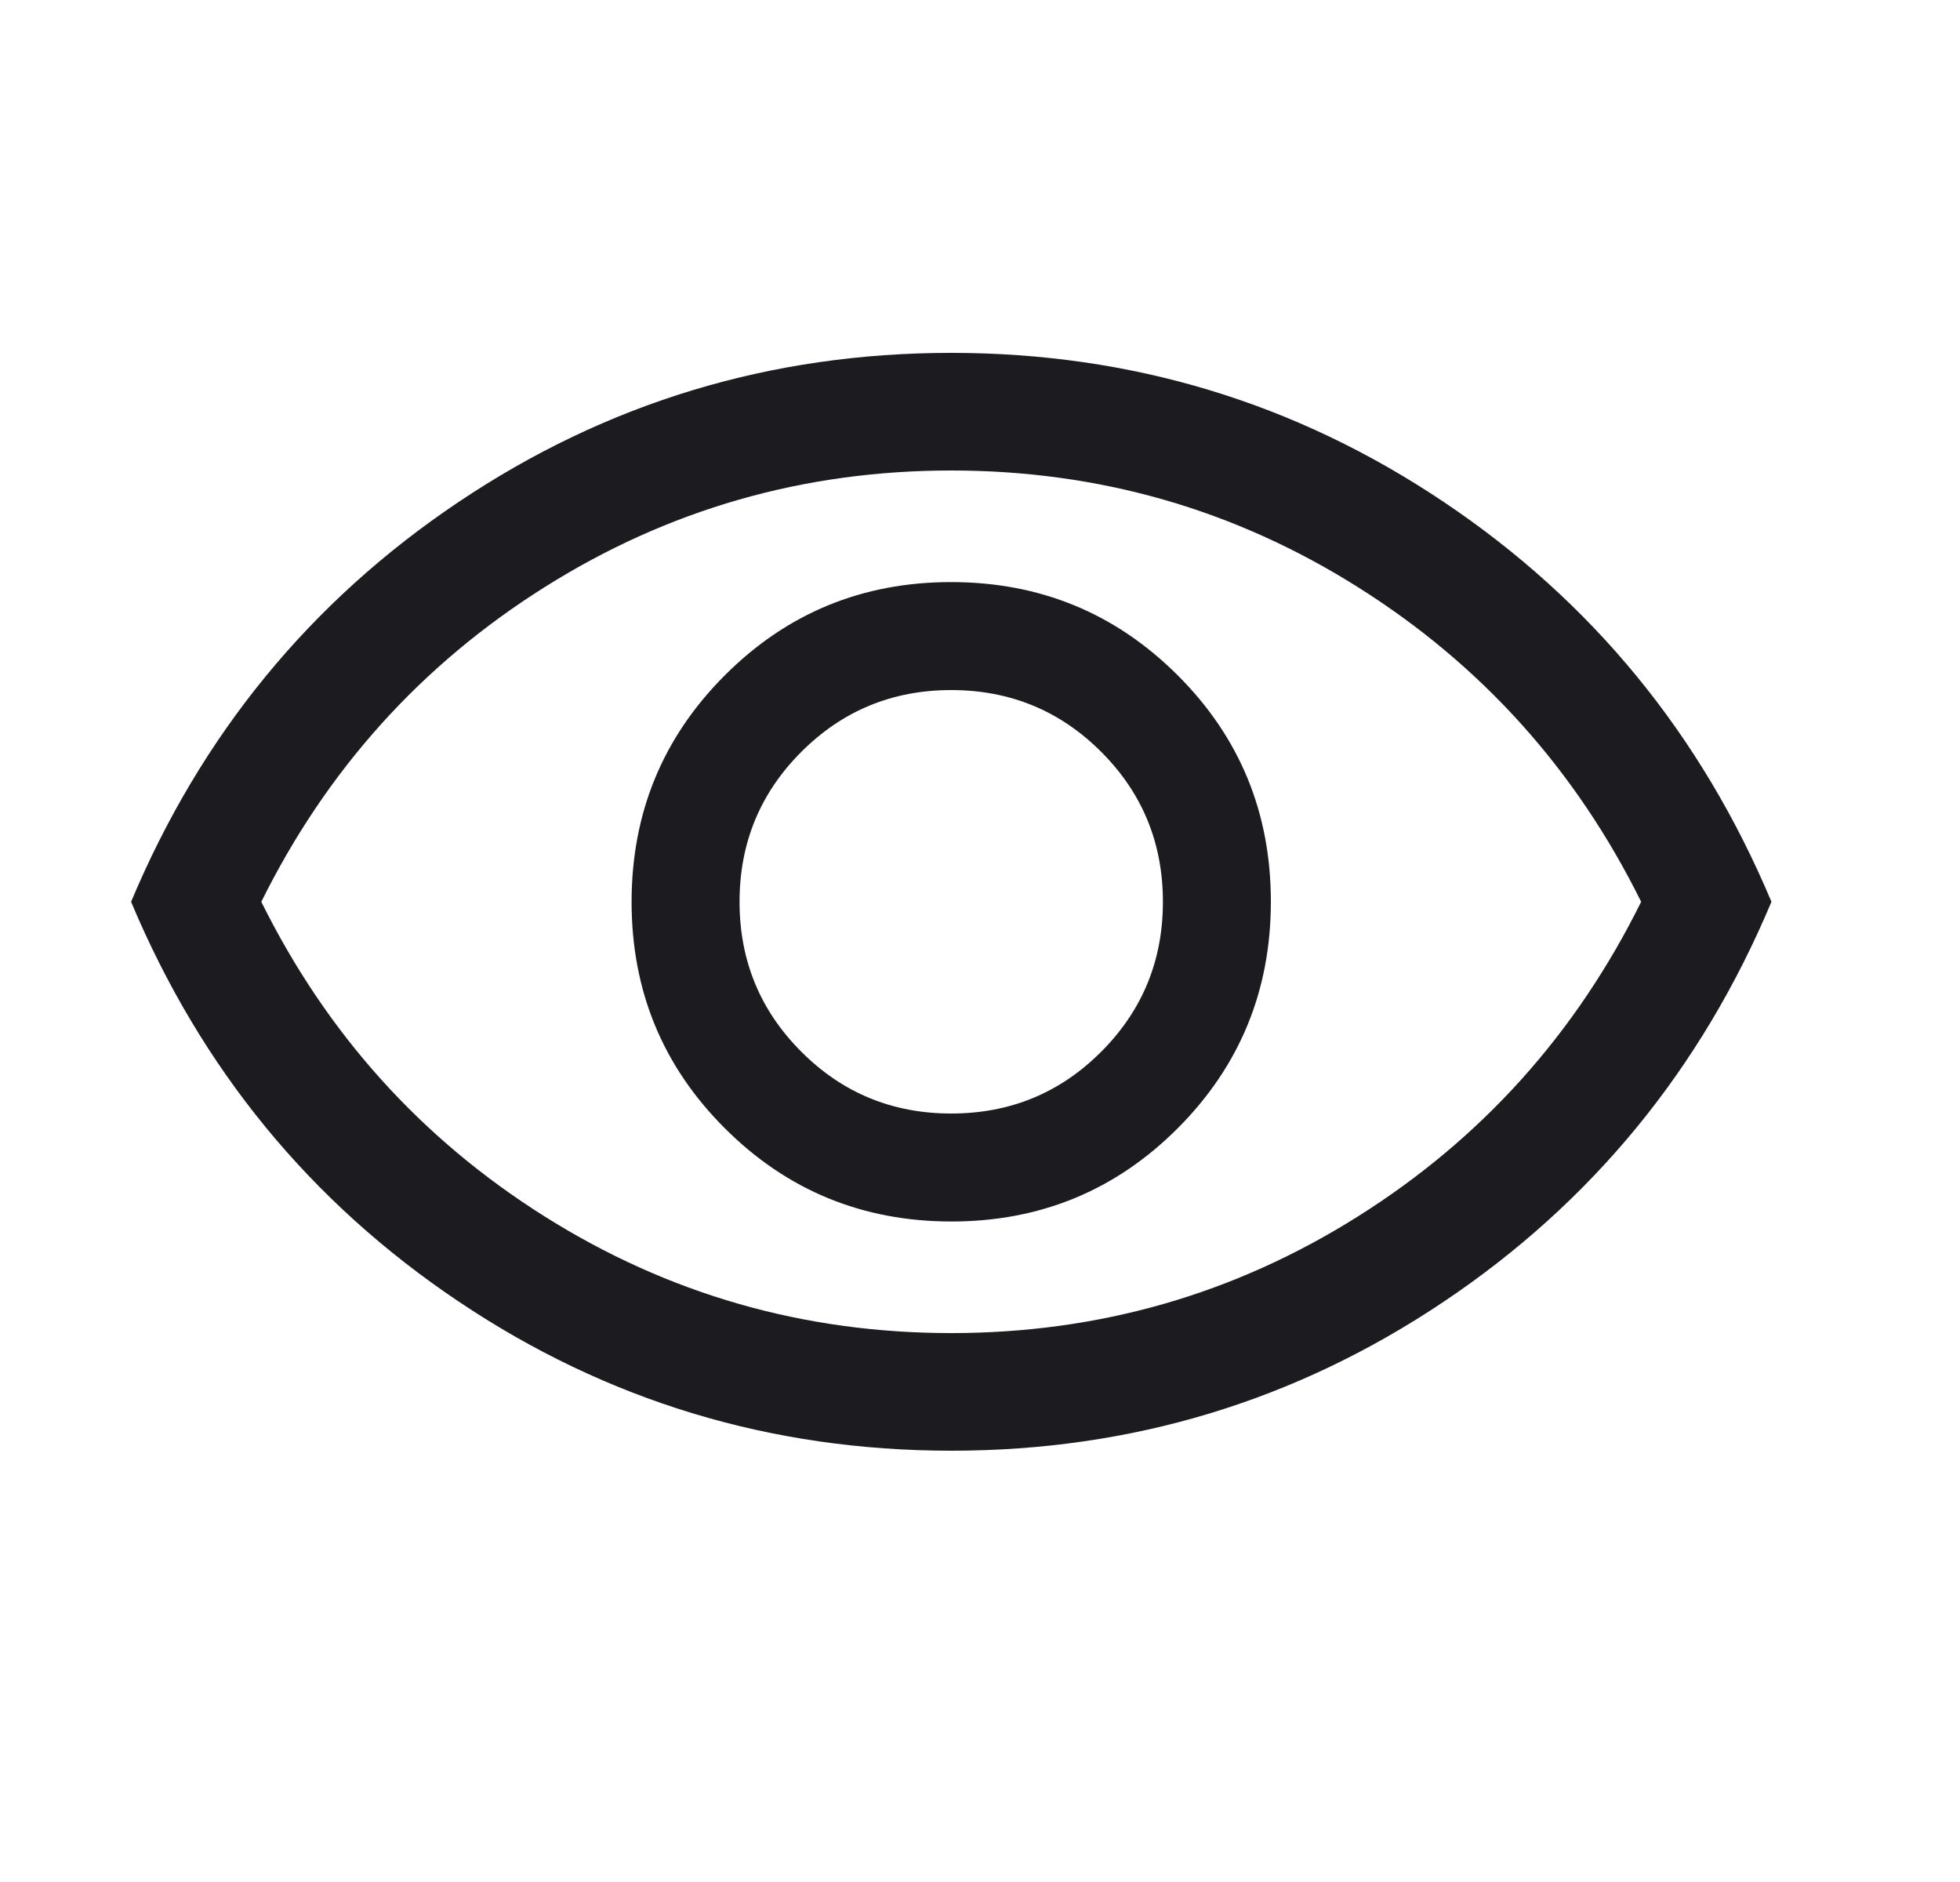 <svg width="25" height="24" viewBox="0 0 25 24" fill="none" xmlns="http://www.w3.org/2000/svg">
<mask id="mask0_1_60" style="mask-type:alpha" maskUnits="userSpaceOnUse" x="0" y="0" width="25" height="24">
<rect x="0.133" width="24" height="24" fill="#D9D9D9"/>
</mask>
<g mask="url(#mask0_1_60)">
<path d="M12.136 15.577C13.269 15.577 14.231 15.18 15.023 14.387C15.814 13.594 16.21 12.631 16.21 11.498C16.21 10.365 15.814 9.402 15.021 8.611C14.227 7.819 13.264 7.423 12.131 7.423C10.998 7.423 10.036 7.82 9.244 8.613C8.452 9.406 8.056 10.369 8.056 11.502C8.056 12.635 8.453 13.598 9.246 14.389C10.039 15.181 11.003 15.577 12.136 15.577ZM12.133 14.2C11.383 14.2 10.746 13.938 10.221 13.412C9.696 12.887 9.433 12.25 9.433 11.5C9.433 10.75 9.696 10.113 10.221 9.588C10.746 9.063 11.383 8.8 12.133 8.8C12.883 8.8 13.521 9.063 14.046 9.588C14.571 10.113 14.833 10.75 14.833 11.5C14.833 12.25 14.571 12.887 14.046 13.412C13.521 13.938 12.883 14.2 12.133 14.2ZM12.135 18.5C9.835 18.5 7.74 17.866 5.849 16.597C3.958 15.329 2.565 13.63 1.672 11.5C2.565 9.371 3.957 7.671 5.847 6.403C7.738 5.134 9.832 4.5 12.132 4.5C14.432 4.5 16.527 5.134 18.418 6.403C20.309 7.671 21.701 9.371 22.595 11.5C21.701 13.63 20.309 15.329 18.419 16.597C16.529 17.866 14.434 18.5 12.135 18.5ZM12.133 17C14.017 17 15.746 16.504 17.321 15.512C18.896 14.521 20.1 13.183 20.933 11.5C20.1 9.817 18.896 8.479 17.321 7.488C15.746 6.496 14.017 6 12.133 6C10.25 6 8.521 6.496 6.946 7.488C5.371 8.479 4.167 9.817 3.333 11.5C4.167 13.183 5.371 14.521 6.946 15.512C8.521 16.504 10.25 17 12.133 17Z" fill="#1C1B1F"/>
</g>
</svg>

